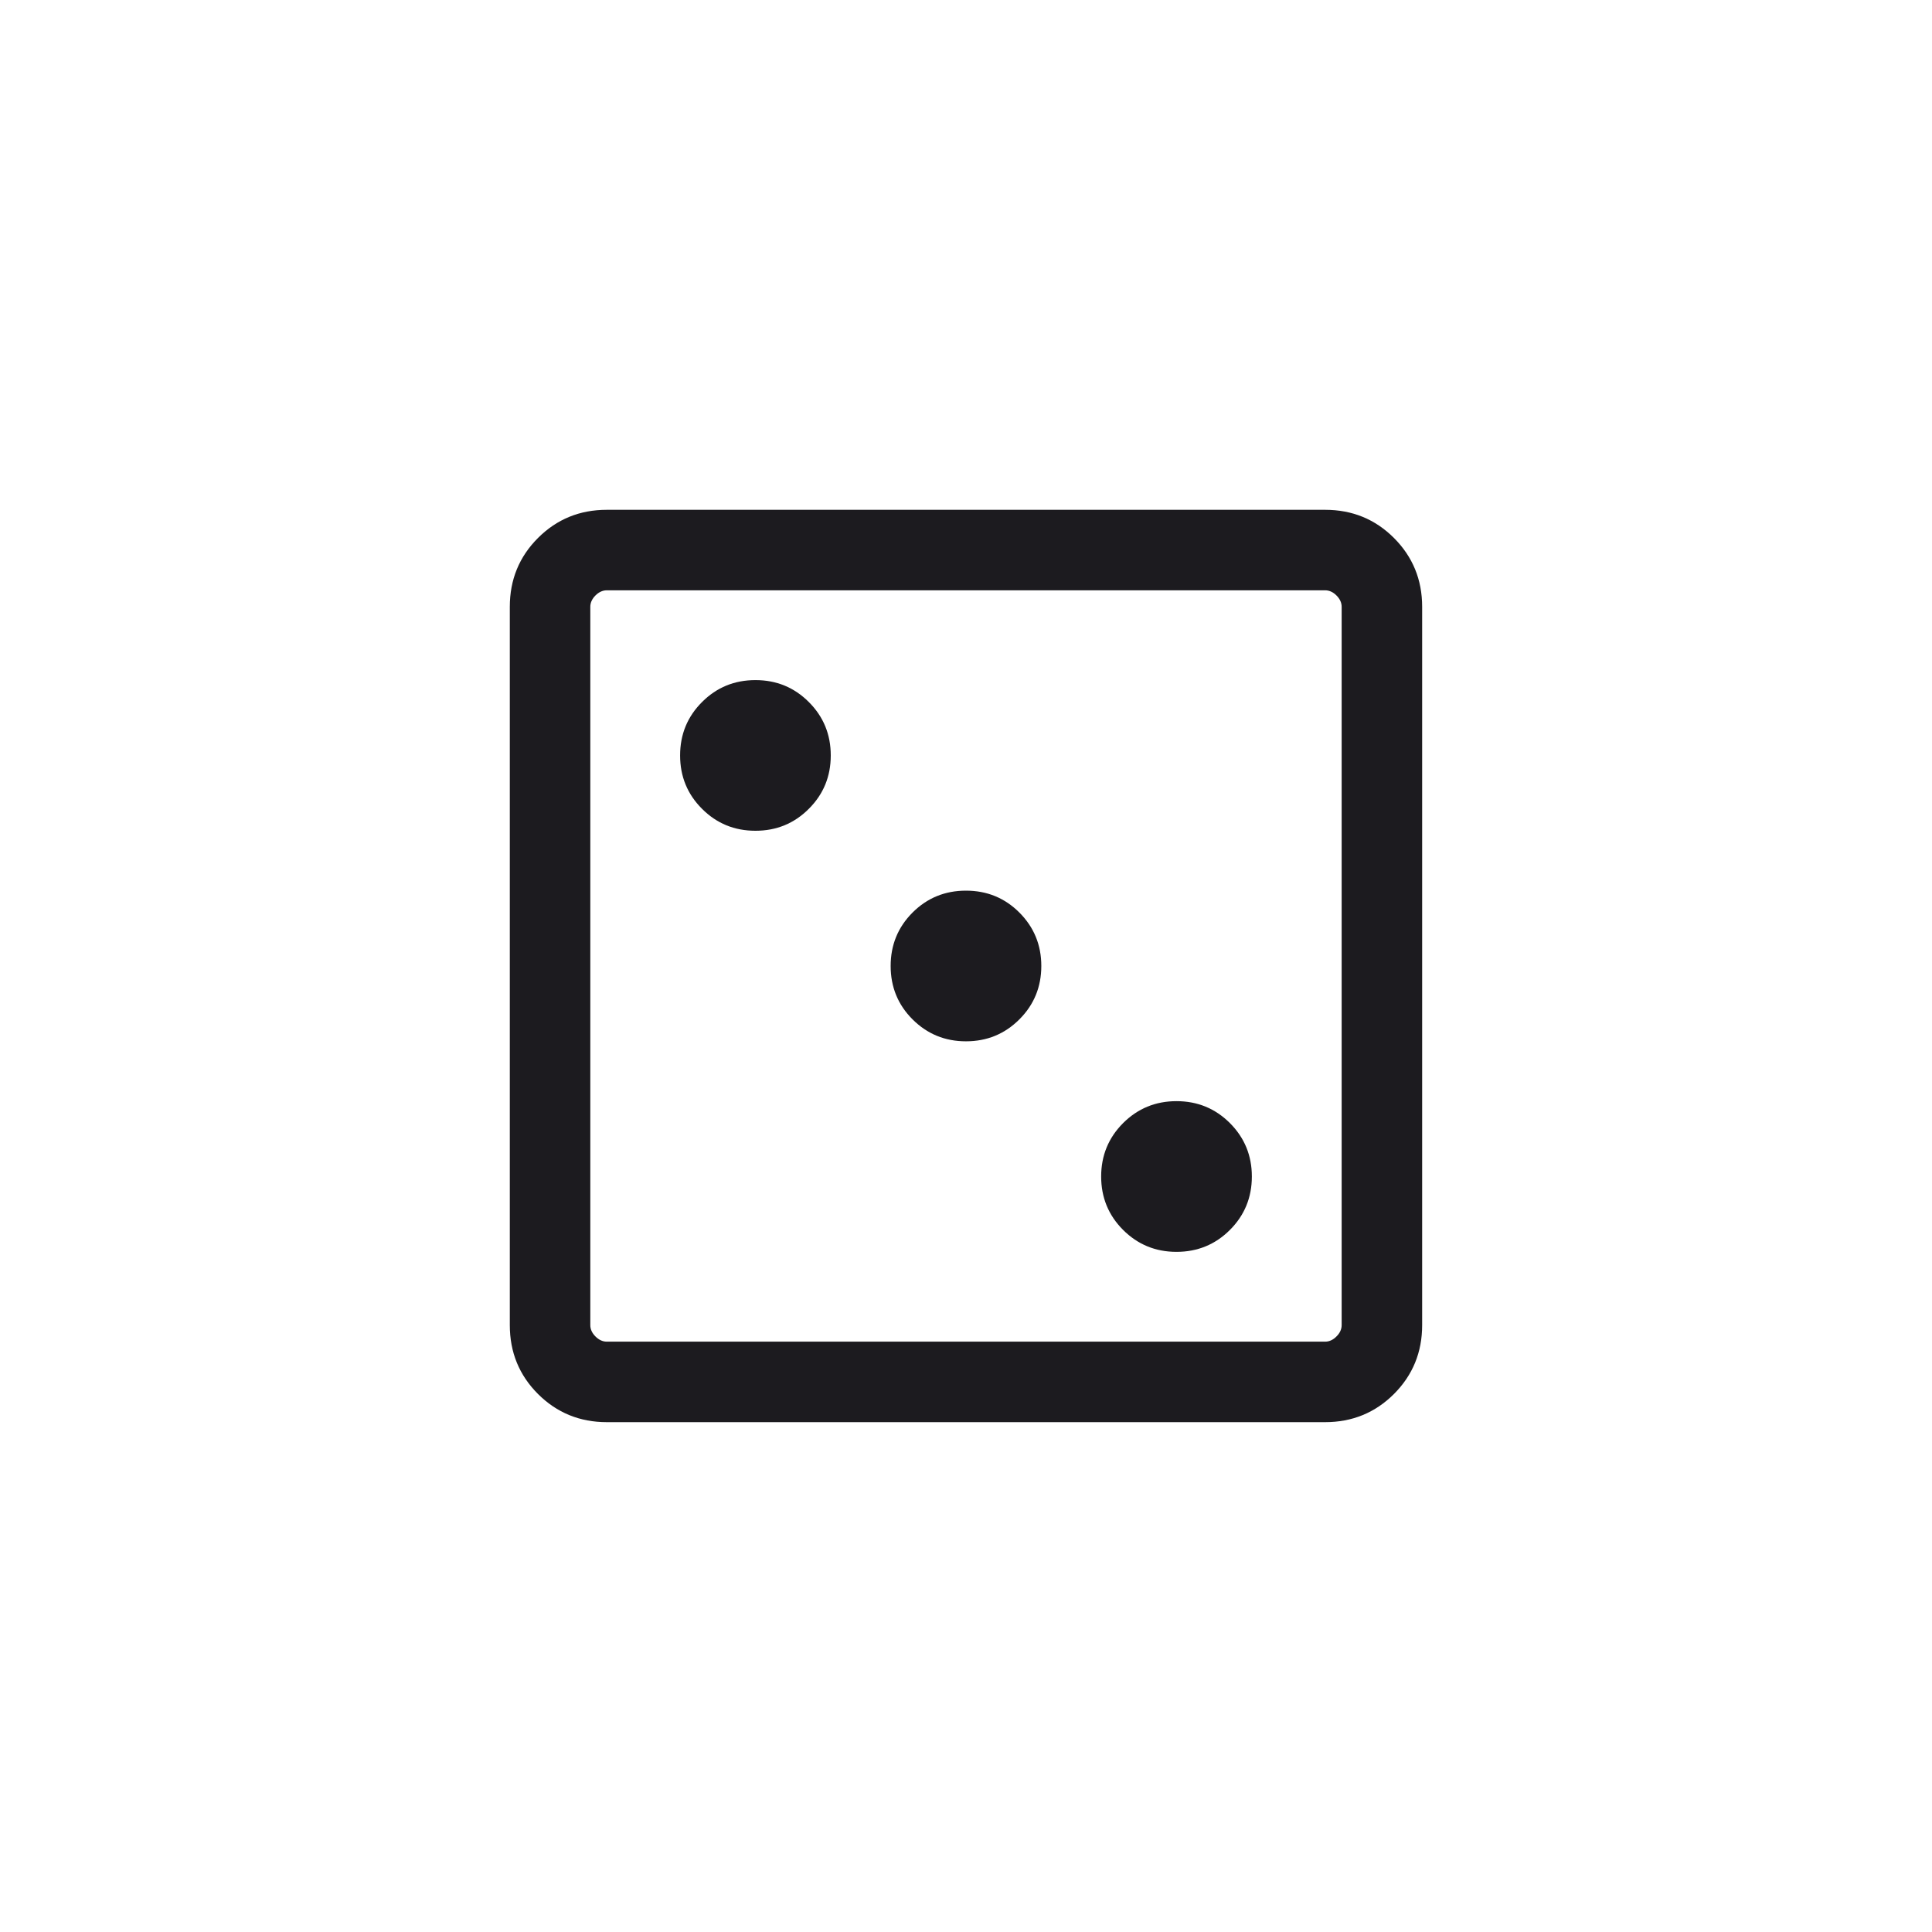 <svg width="48" height="48" viewBox="0 0 48 48" fill="none" xmlns="http://www.w3.org/2000/svg">
<mask id="mask0_2170_569" style="mask-type:alpha" maskUnits="userSpaceOnUse" x="8" y="8" width="32" height="32">
<rect x="8" y="8" width="32" height="32" fill="#D9D9D9"/>
</mask>
<g mask="url(#mask0_2170_569)">
<path d="M29.23 31.102C29.751 31.102 30.194 30.92 30.557 30.557C30.92 30.194 31.102 29.751 31.102 29.23C31.102 28.709 30.92 28.267 30.557 27.903C30.194 27.54 29.751 27.358 29.23 27.358C28.709 27.358 28.267 27.54 27.903 27.903C27.54 28.267 27.358 28.709 27.358 29.23C27.358 29.751 27.54 30.194 27.903 30.557C28.267 30.92 28.709 31.102 29.23 31.102ZM23.999 25.871C24.521 25.871 24.963 25.689 25.326 25.326C25.689 24.963 25.871 24.521 25.871 23.999C25.871 23.478 25.689 23.036 25.326 22.672C24.963 22.309 24.521 22.128 23.999 22.128C23.478 22.128 23.036 22.309 22.672 22.672C22.309 23.036 22.128 23.478 22.128 23.999C22.128 24.521 22.309 24.963 22.672 25.326C23.036 25.689 23.478 25.871 23.999 25.871ZM18.769 20.64C19.29 20.64 19.732 20.459 20.095 20.095C20.459 19.732 20.64 19.29 20.64 18.769C20.64 18.247 20.459 17.805 20.095 17.442C19.732 17.078 19.29 16.897 18.769 16.897C18.247 16.897 17.805 17.078 17.442 17.442C17.078 17.805 16.897 18.247 16.897 18.769C16.897 19.29 17.078 19.732 17.442 20.095C17.805 20.459 18.247 20.64 18.769 20.64ZM15.076 35.333C14.403 35.333 13.833 35.099 13.366 34.633C12.899 34.166 12.666 33.596 12.666 32.922V15.076C12.666 14.403 12.899 13.833 13.366 13.366C13.833 12.899 14.403 12.666 15.076 12.666H32.922C33.596 12.666 34.166 12.899 34.633 13.366C35.099 13.833 35.333 14.403 35.333 15.076V32.922C35.333 33.596 35.099 34.166 34.633 34.633C34.166 35.099 33.596 35.333 32.922 35.333H15.076ZM15.076 33.333H32.922C33.025 33.333 33.119 33.29 33.204 33.204C33.29 33.119 33.333 33.025 33.333 32.922V15.076C33.333 14.974 33.29 14.88 33.204 14.794C33.119 14.709 33.025 14.666 32.922 14.666H15.076C14.974 14.666 14.88 14.709 14.794 14.794C14.709 14.88 14.666 14.974 14.666 15.076V32.922C14.666 33.025 14.709 33.119 14.794 33.204C14.88 33.29 14.974 33.333 15.076 33.333Z" fill="#1C1B1F"/>
</g>
</svg>
